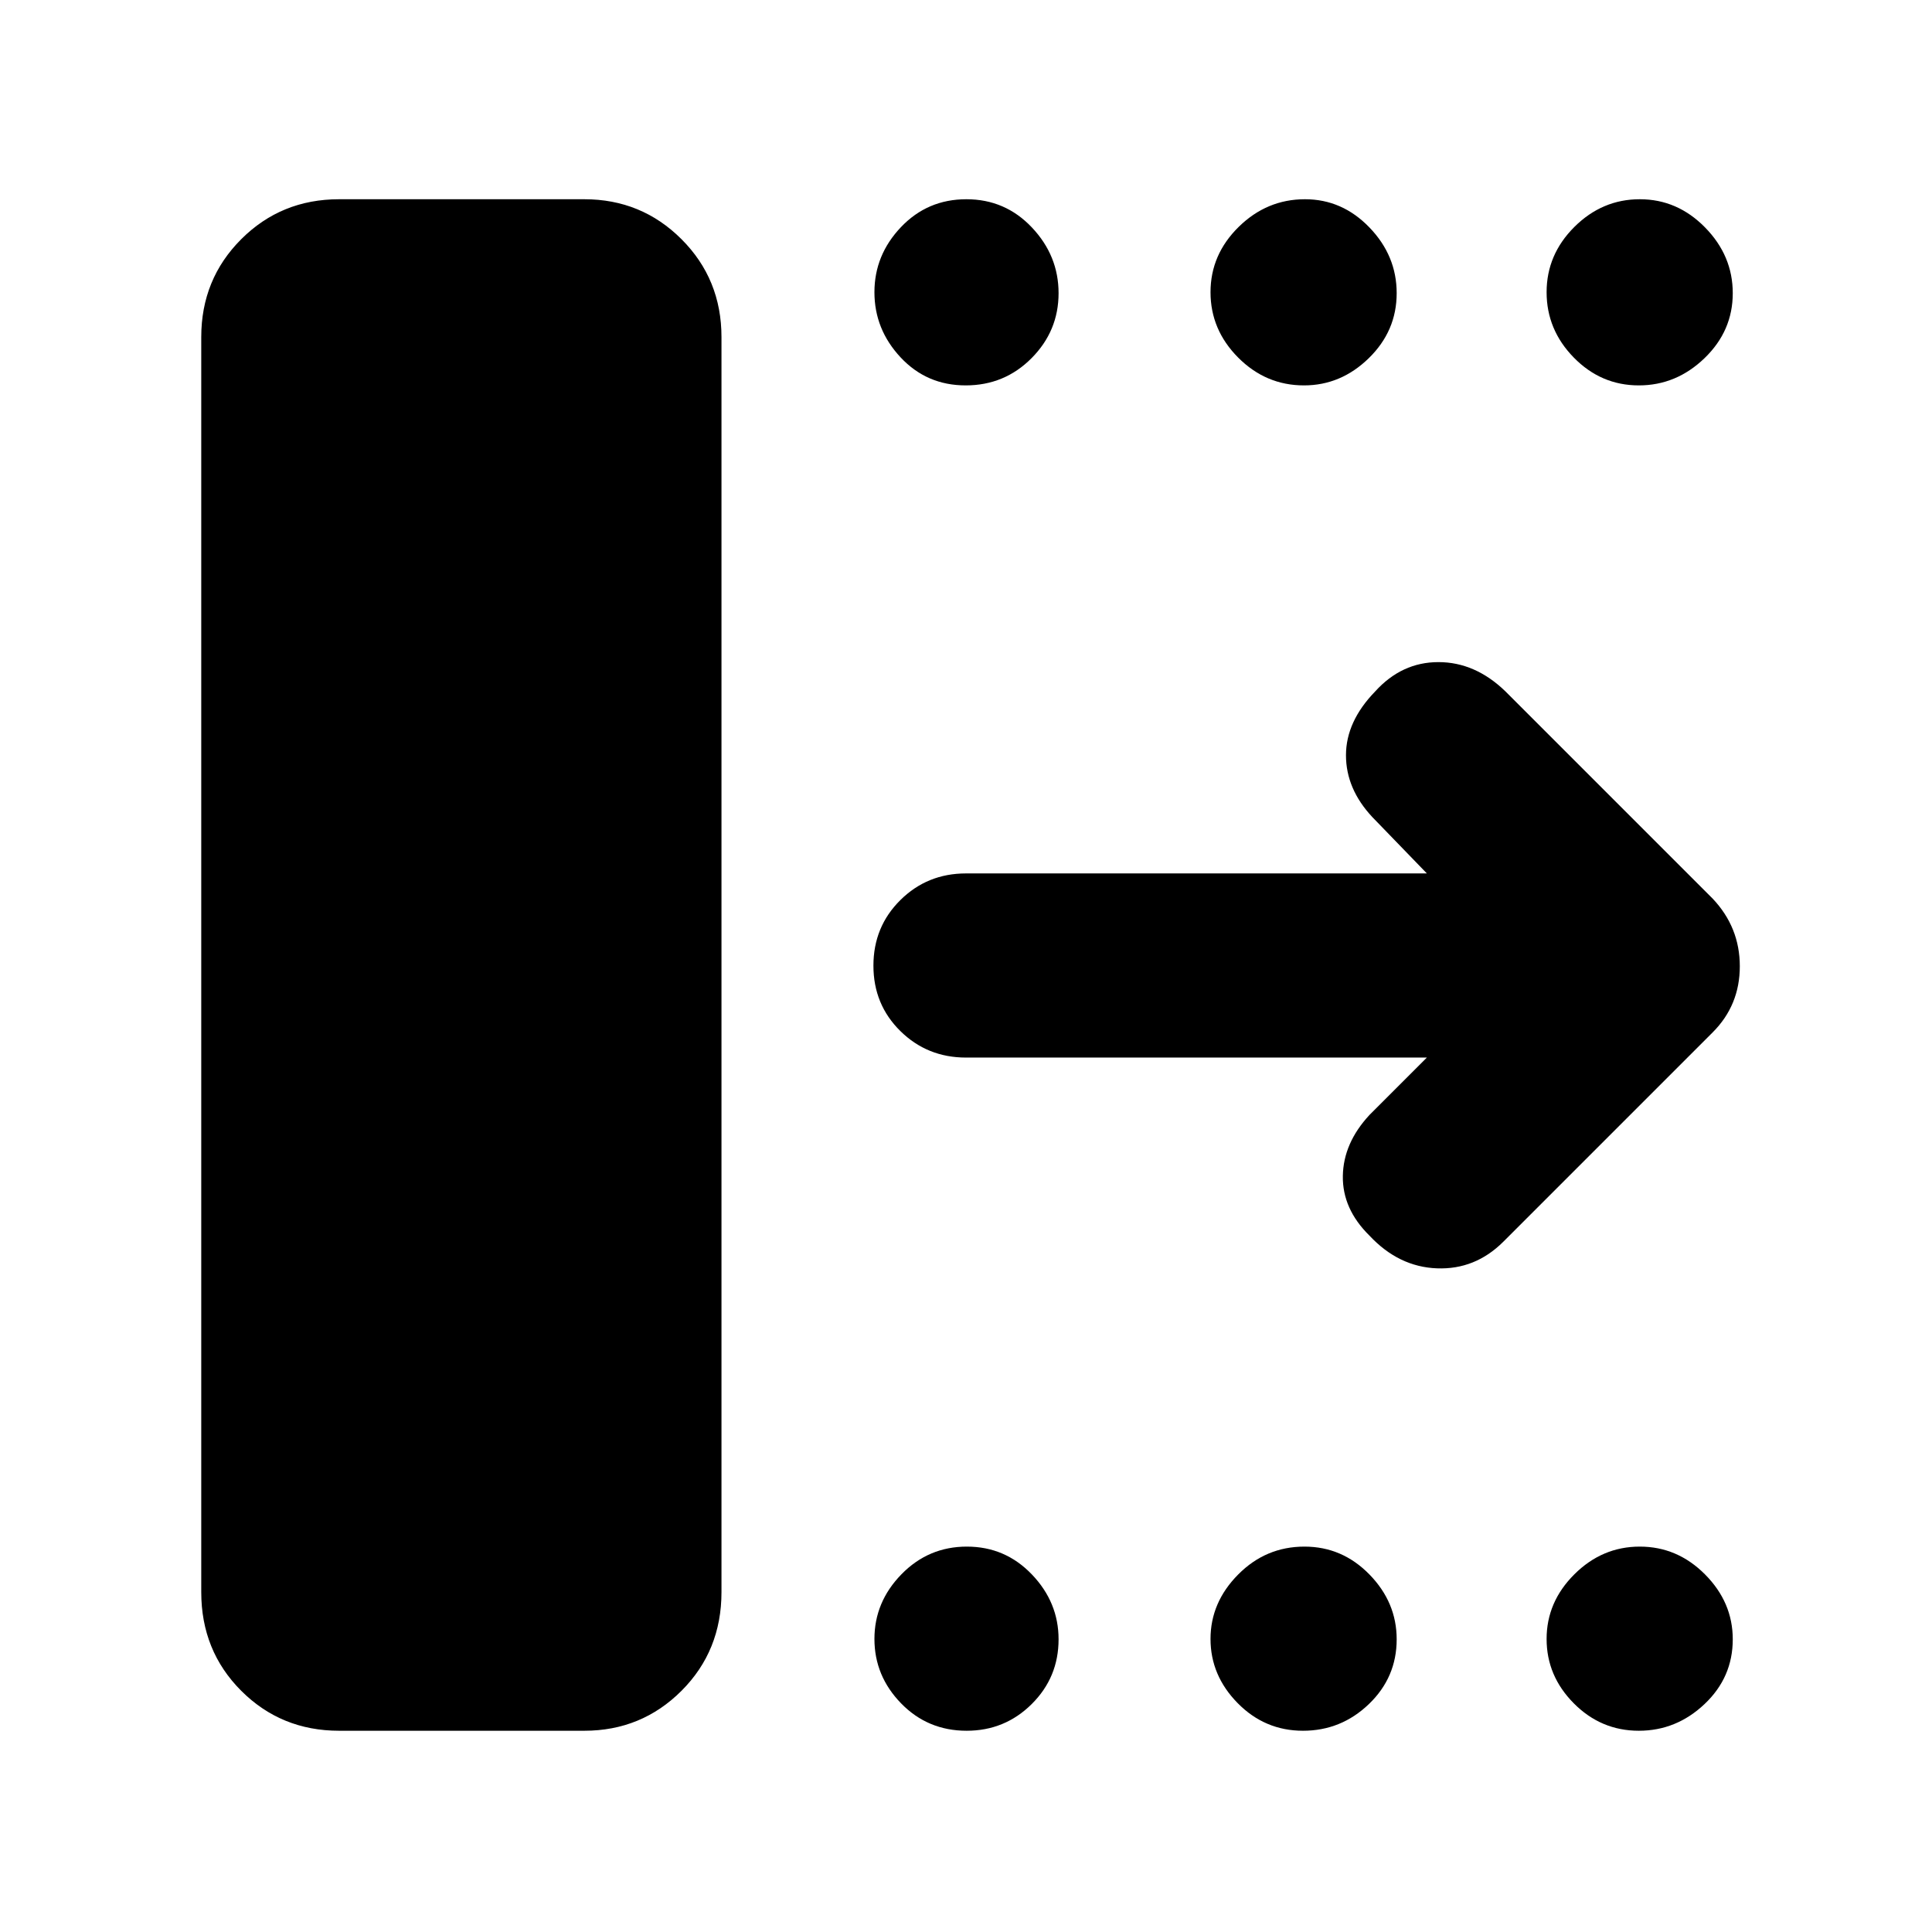 <svg xmlns="http://www.w3.org/2000/svg" height="48" viewBox="0 -960 960 960" width="48"><path d="M100-168.89V-792.5q0-28.78 19.86-48.64T168.5-861h121.84q28.44 0 48.3 19.86 19.86 19.86 19.86 48.64v623.61q0 29.17-19.86 49.03T290.34-100H168.5q-28.78 0-48.64-19.86T100-168.89ZM709-434.5H480q-19.25 0-32.62-13.18Q434-460.85 434-480.18q0-19.32 13.38-32.57Q460.75-526 480-526h229l-27.1-28q-13.09-14-13.09-30.73 0-16.74 14.49-31.68Q696.5-631 714.75-631T748-616.5l103 103q13.5 14.27 13.5 33.64 0 19.36-13.5 32.86L747-343q-14 13.96-33 13.23-19-.73-33.5-16.23-13.5-13.28-13.25-29.64T680.5-406l28.5-28.5Zm-229.18-334q-19.32 0-32.32-13.92t-13-32.39q0-18.47 13.18-32.33Q460.85-861 480.18-861q19.32 0 32.57 14.03Q526-832.95 526-814.32q0 18.77-13.43 32.29-13.42 13.53-32.75 13.53Zm168.12 0q-18.94 0-32.69-13.81-13.75-13.81-13.75-32.5 0-18.69 13.99-32.44Q629.48-861 648.43-861q18.52 0 32.04 14.03Q694-832.95 694-814.32q0 18.77-13.85 32.29-13.85 13.53-32.21 13.53Zm166.38 0q-18.77 0-32.29-13.81-13.53-13.81-13.53-32.5 0-18.69 13.81-32.44Q796.12-861 814.81-861q18.69 0 32.44 14.03Q861-832.95 861-814.32q0 18.77-14.03 32.29-14.02 13.53-32.65 13.53Zm-334 668.5q-19.32 0-32.57-13.61t-13.25-32q0-18.39 13.43-32.14 13.42-13.75 32.5-13.75 19.07 0 32.32 13.85T526-145.44q0 18.94-13.36 32.19Q499.29-100 480.32-100Zm167.12 0q-18.94 0-32.44-13.72-13.5-13.72-13.5-31.89t13.74-32.03q13.74-13.86 32.94-13.86 18.77 0 32.29 13.85Q694-163.8 694-145.44q0 18.94-13.81 32.19Q666.38-100 647.44-100Zm166.88 0q-18.77 0-32.29-13.61-13.53-13.61-13.53-32t13.81-32.14q13.81-13.75 32.5-13.75 18.69 0 32.44 13.85Q861-163.8 861-145.44q0 18.94-14.03 32.19Q832.95-100 814.32-100Z"/></svg>